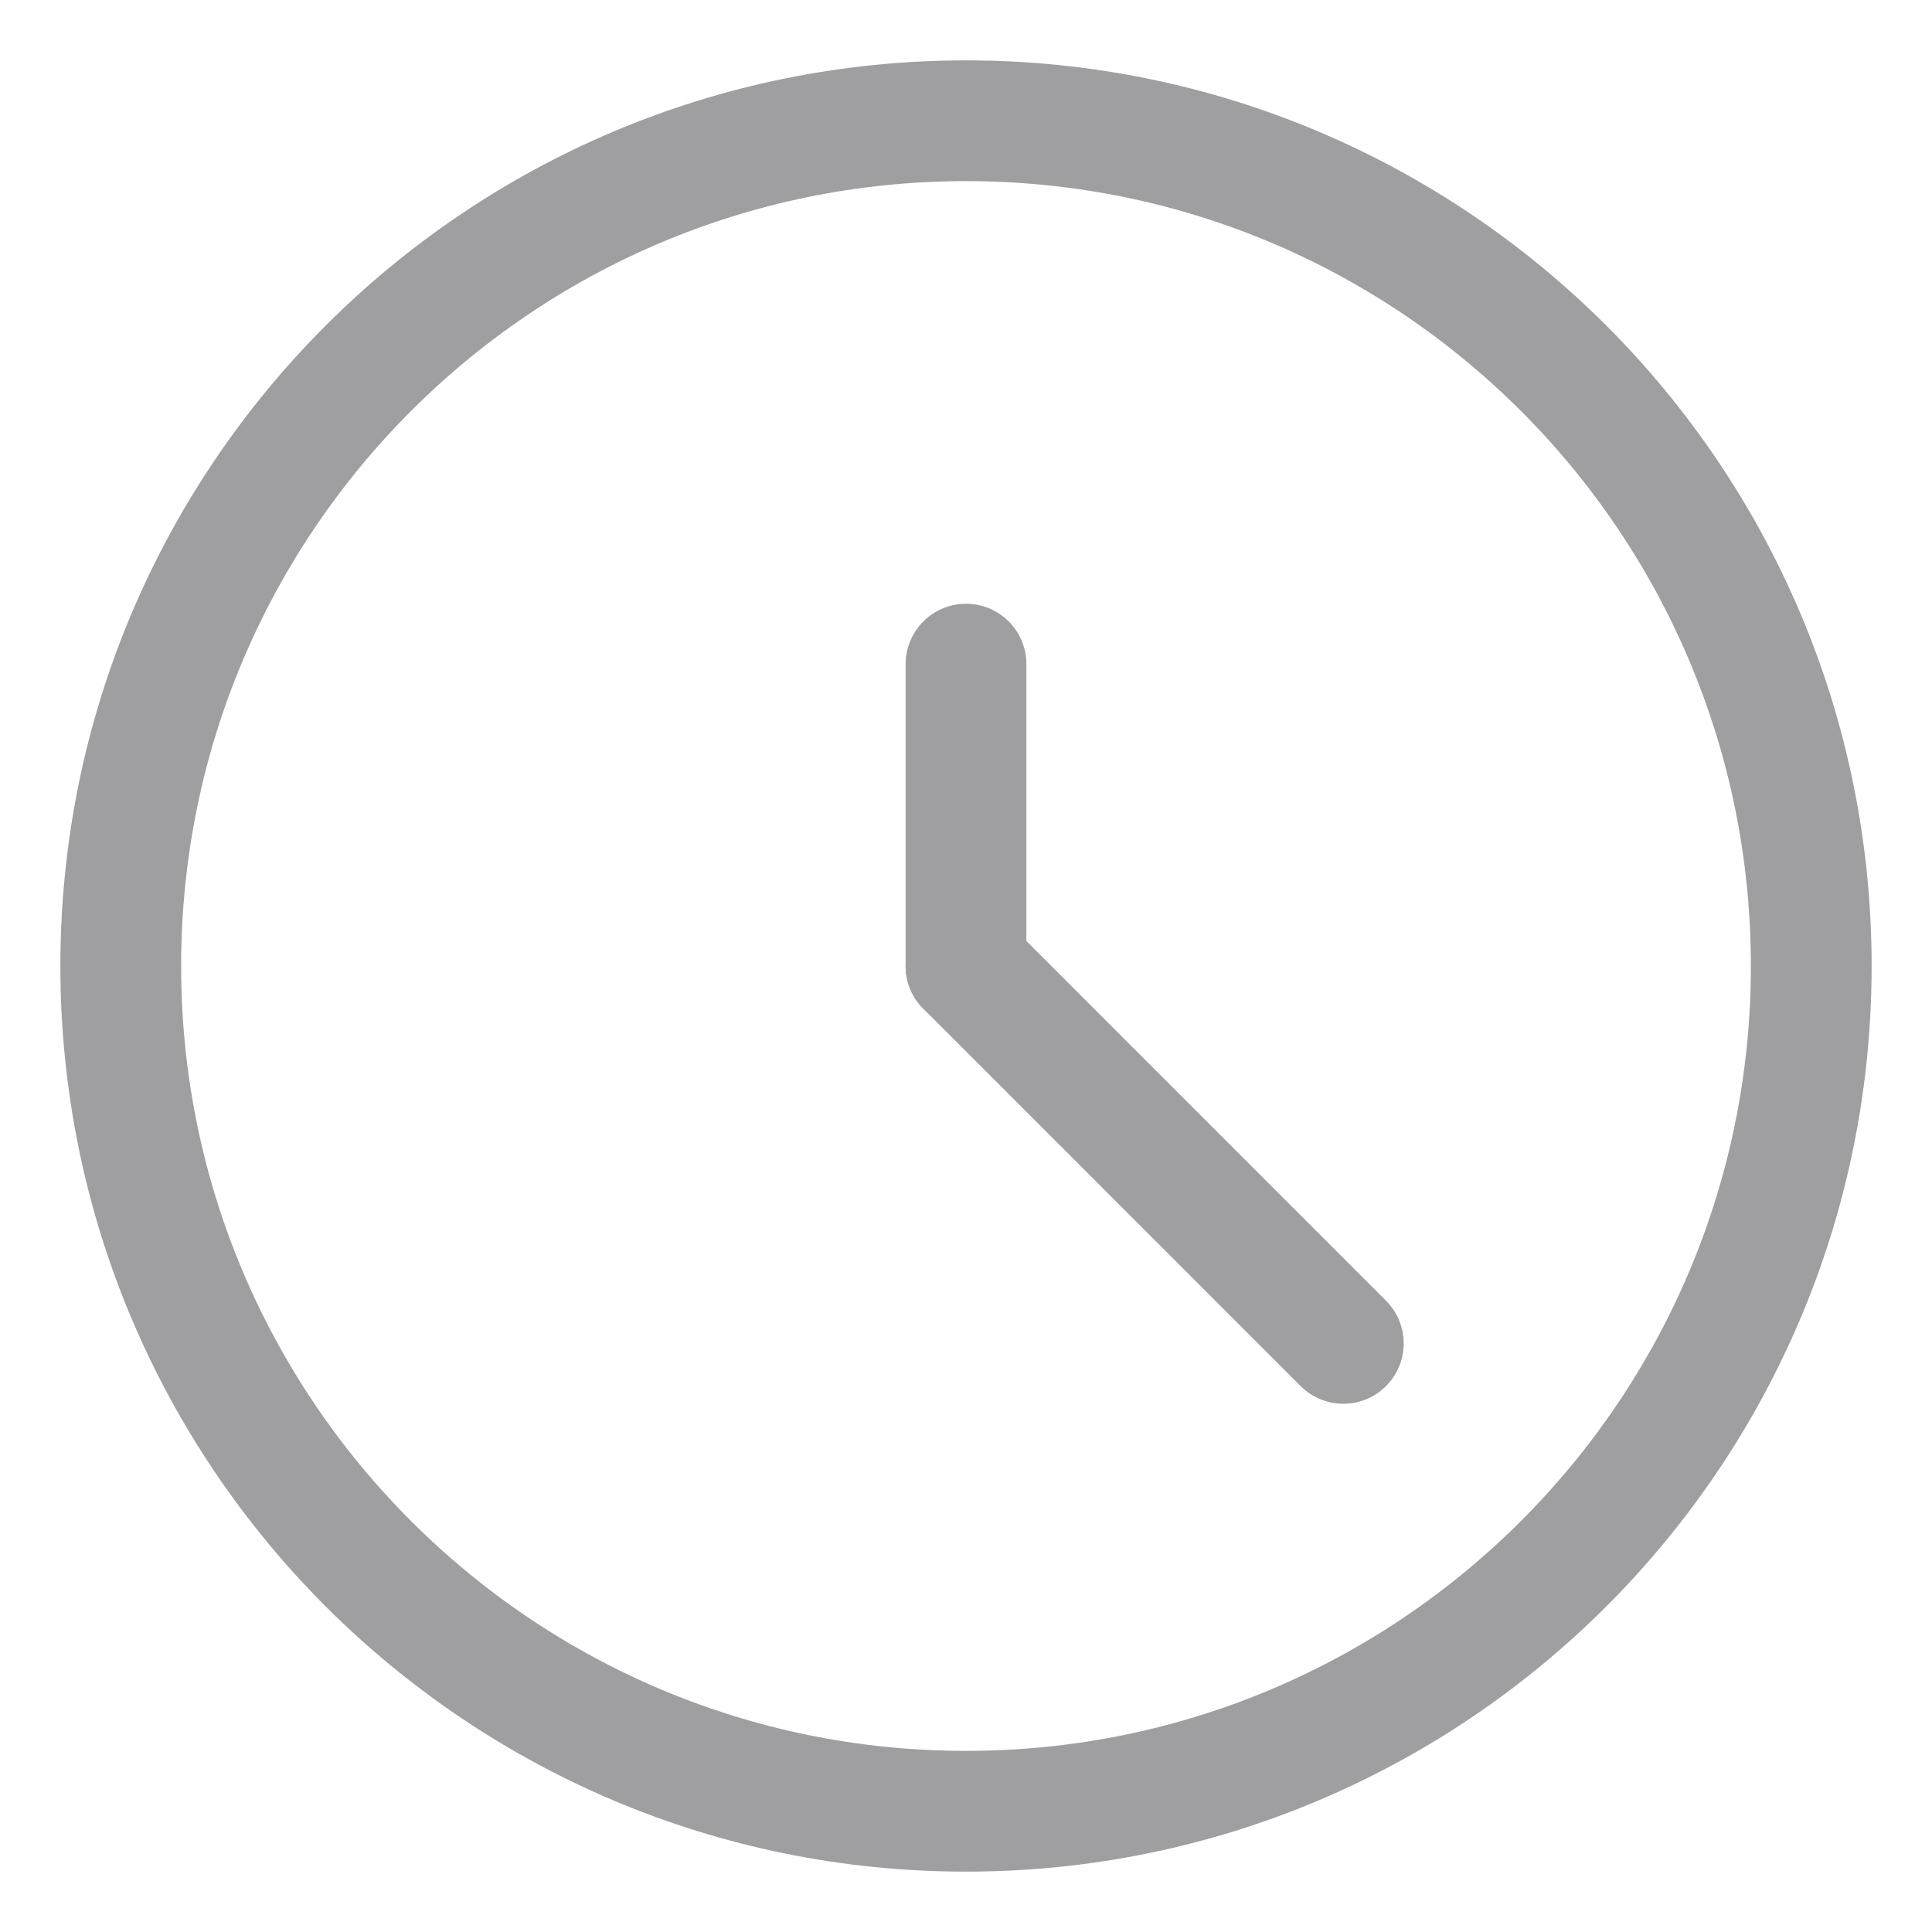<?xml version="1.0" encoding="utf-8"?>
<svg width="24" height="24" viewBox="0 0 24 24" fill="none" xmlns="http://www.w3.org/2000/svg">
<path d="M12 22.5C17.799 22.5 22.5 17.799 22.5 12C22.5 6.201 17.799 1.5 12 1.5C6.201 1.5 1.5 6.201 1.5 12C1.5 17.799 6.201 22.5 12 22.5Z" stroke="#9f9fa2" stroke-width="1.5" stroke-linecap="round" stroke-linejoin="round"/>
<path d="M12 12V8.25" stroke="#9f9fa2" stroke-width="1.5" stroke-linecap="round" stroke-linejoin="round"/>
<path d="M12 12L16.687 16.688" stroke="#9f9fa2" stroke-width="1.5" stroke-linecap="round" stroke-linejoin="round"/>
</svg>
